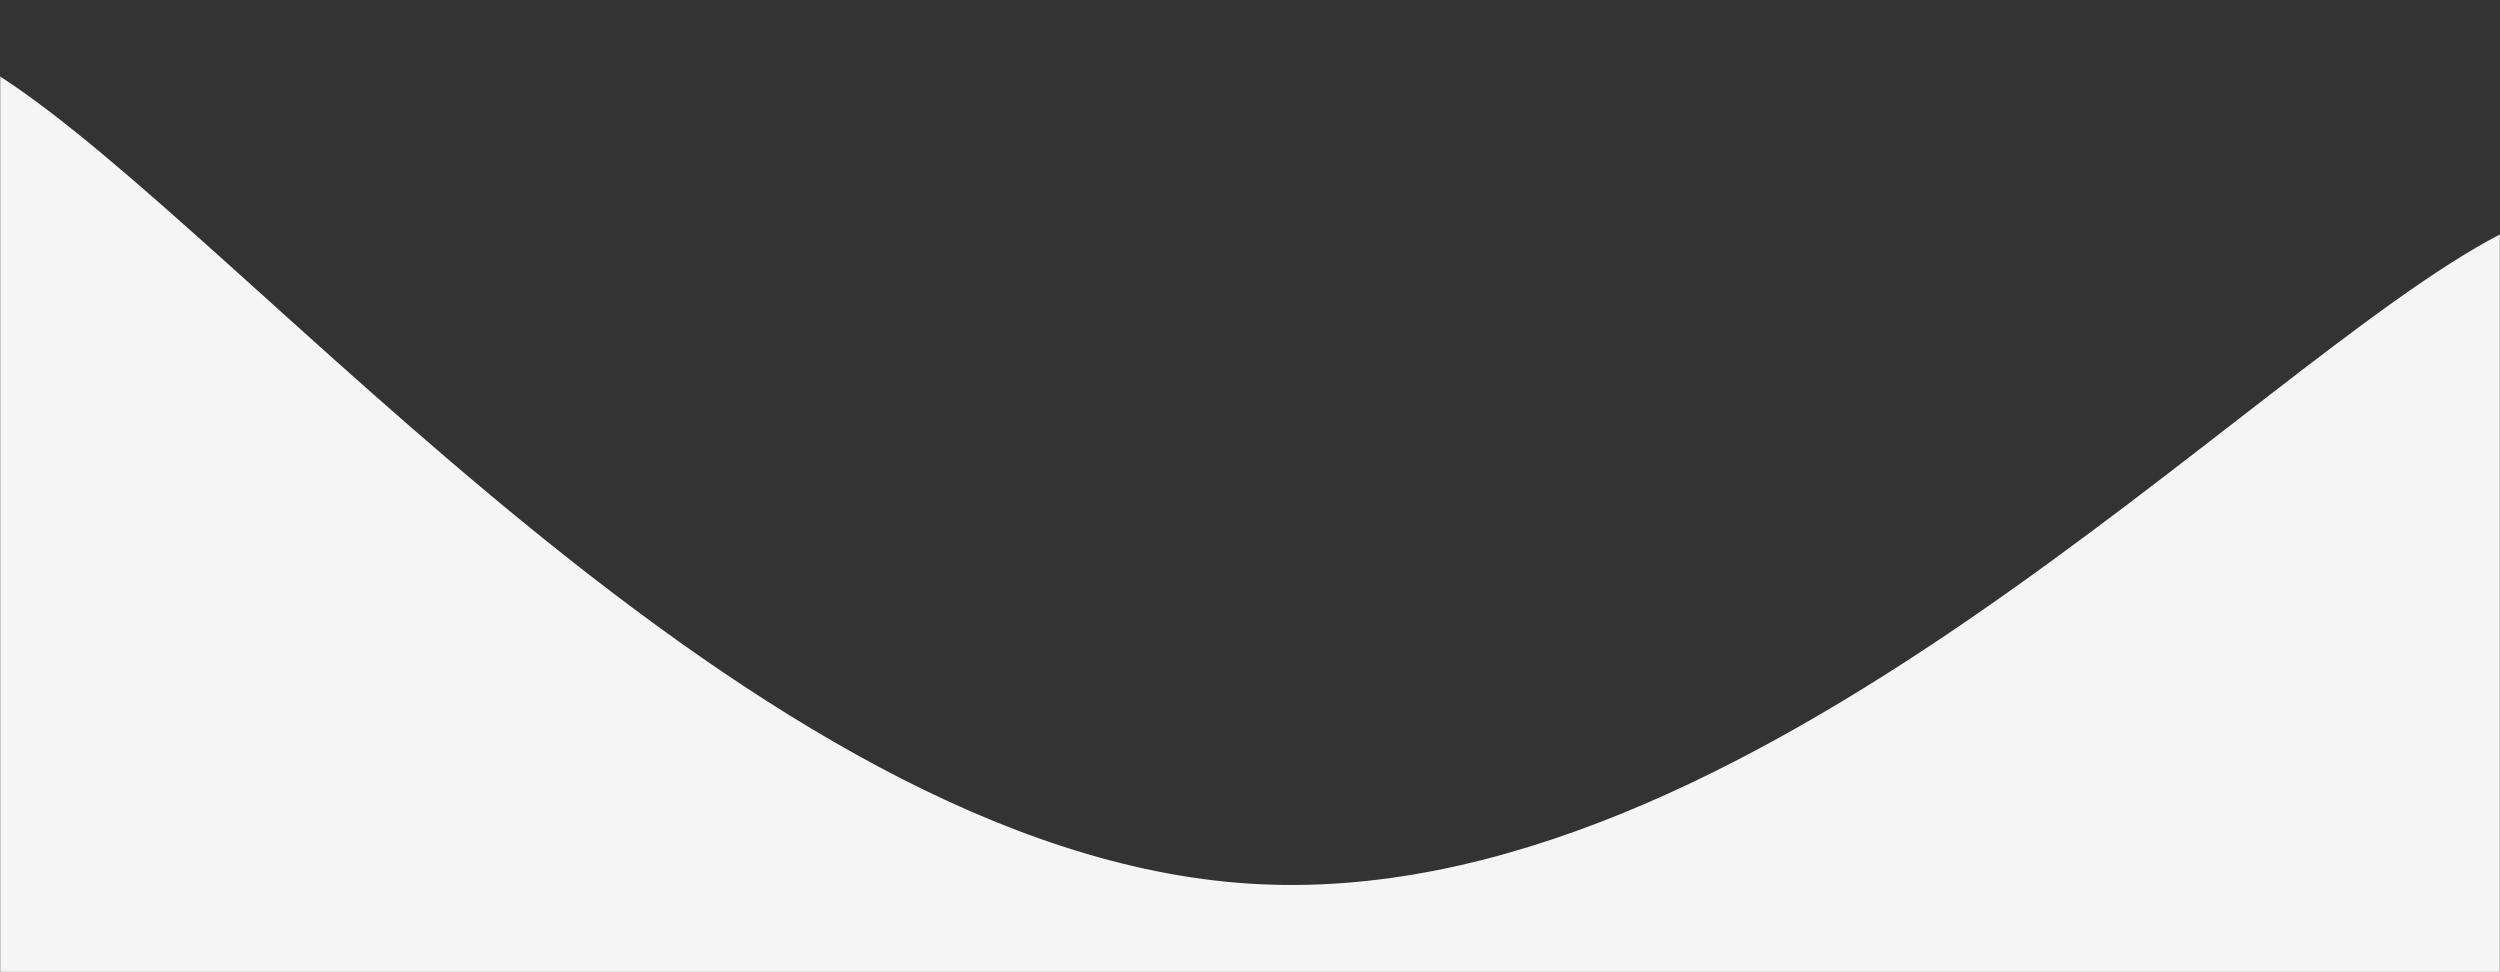 <svg xmlns="http://www.w3.org/2000/svg" version="1.1" xmlns:xlink="http://www.w3.org/1999/xlink" xmlns:svgjs="http://svgjs.com/svgjs" width="1440" height="560" preserveAspectRatio="none" viewBox="0 0 1440 560"><rect x="0" y="0" width="1440" height="560" fill="#333333" stroke="none"/><g mask="url(&quot;#SvgjsMask1056&quot;)" fill="none"><path d="M 0,44 C 144,137 432,490.8 720,509 C 1008,527.2 1296,209.8 1440,135L1440 560L0 560z" fill="rgba(245, 245, 245, 1)"></path></g><defs><mask id="SvgjsMask1056"><rect width="1440" height="560" fill="#ffffff"></rect></mask></defs></svg>
